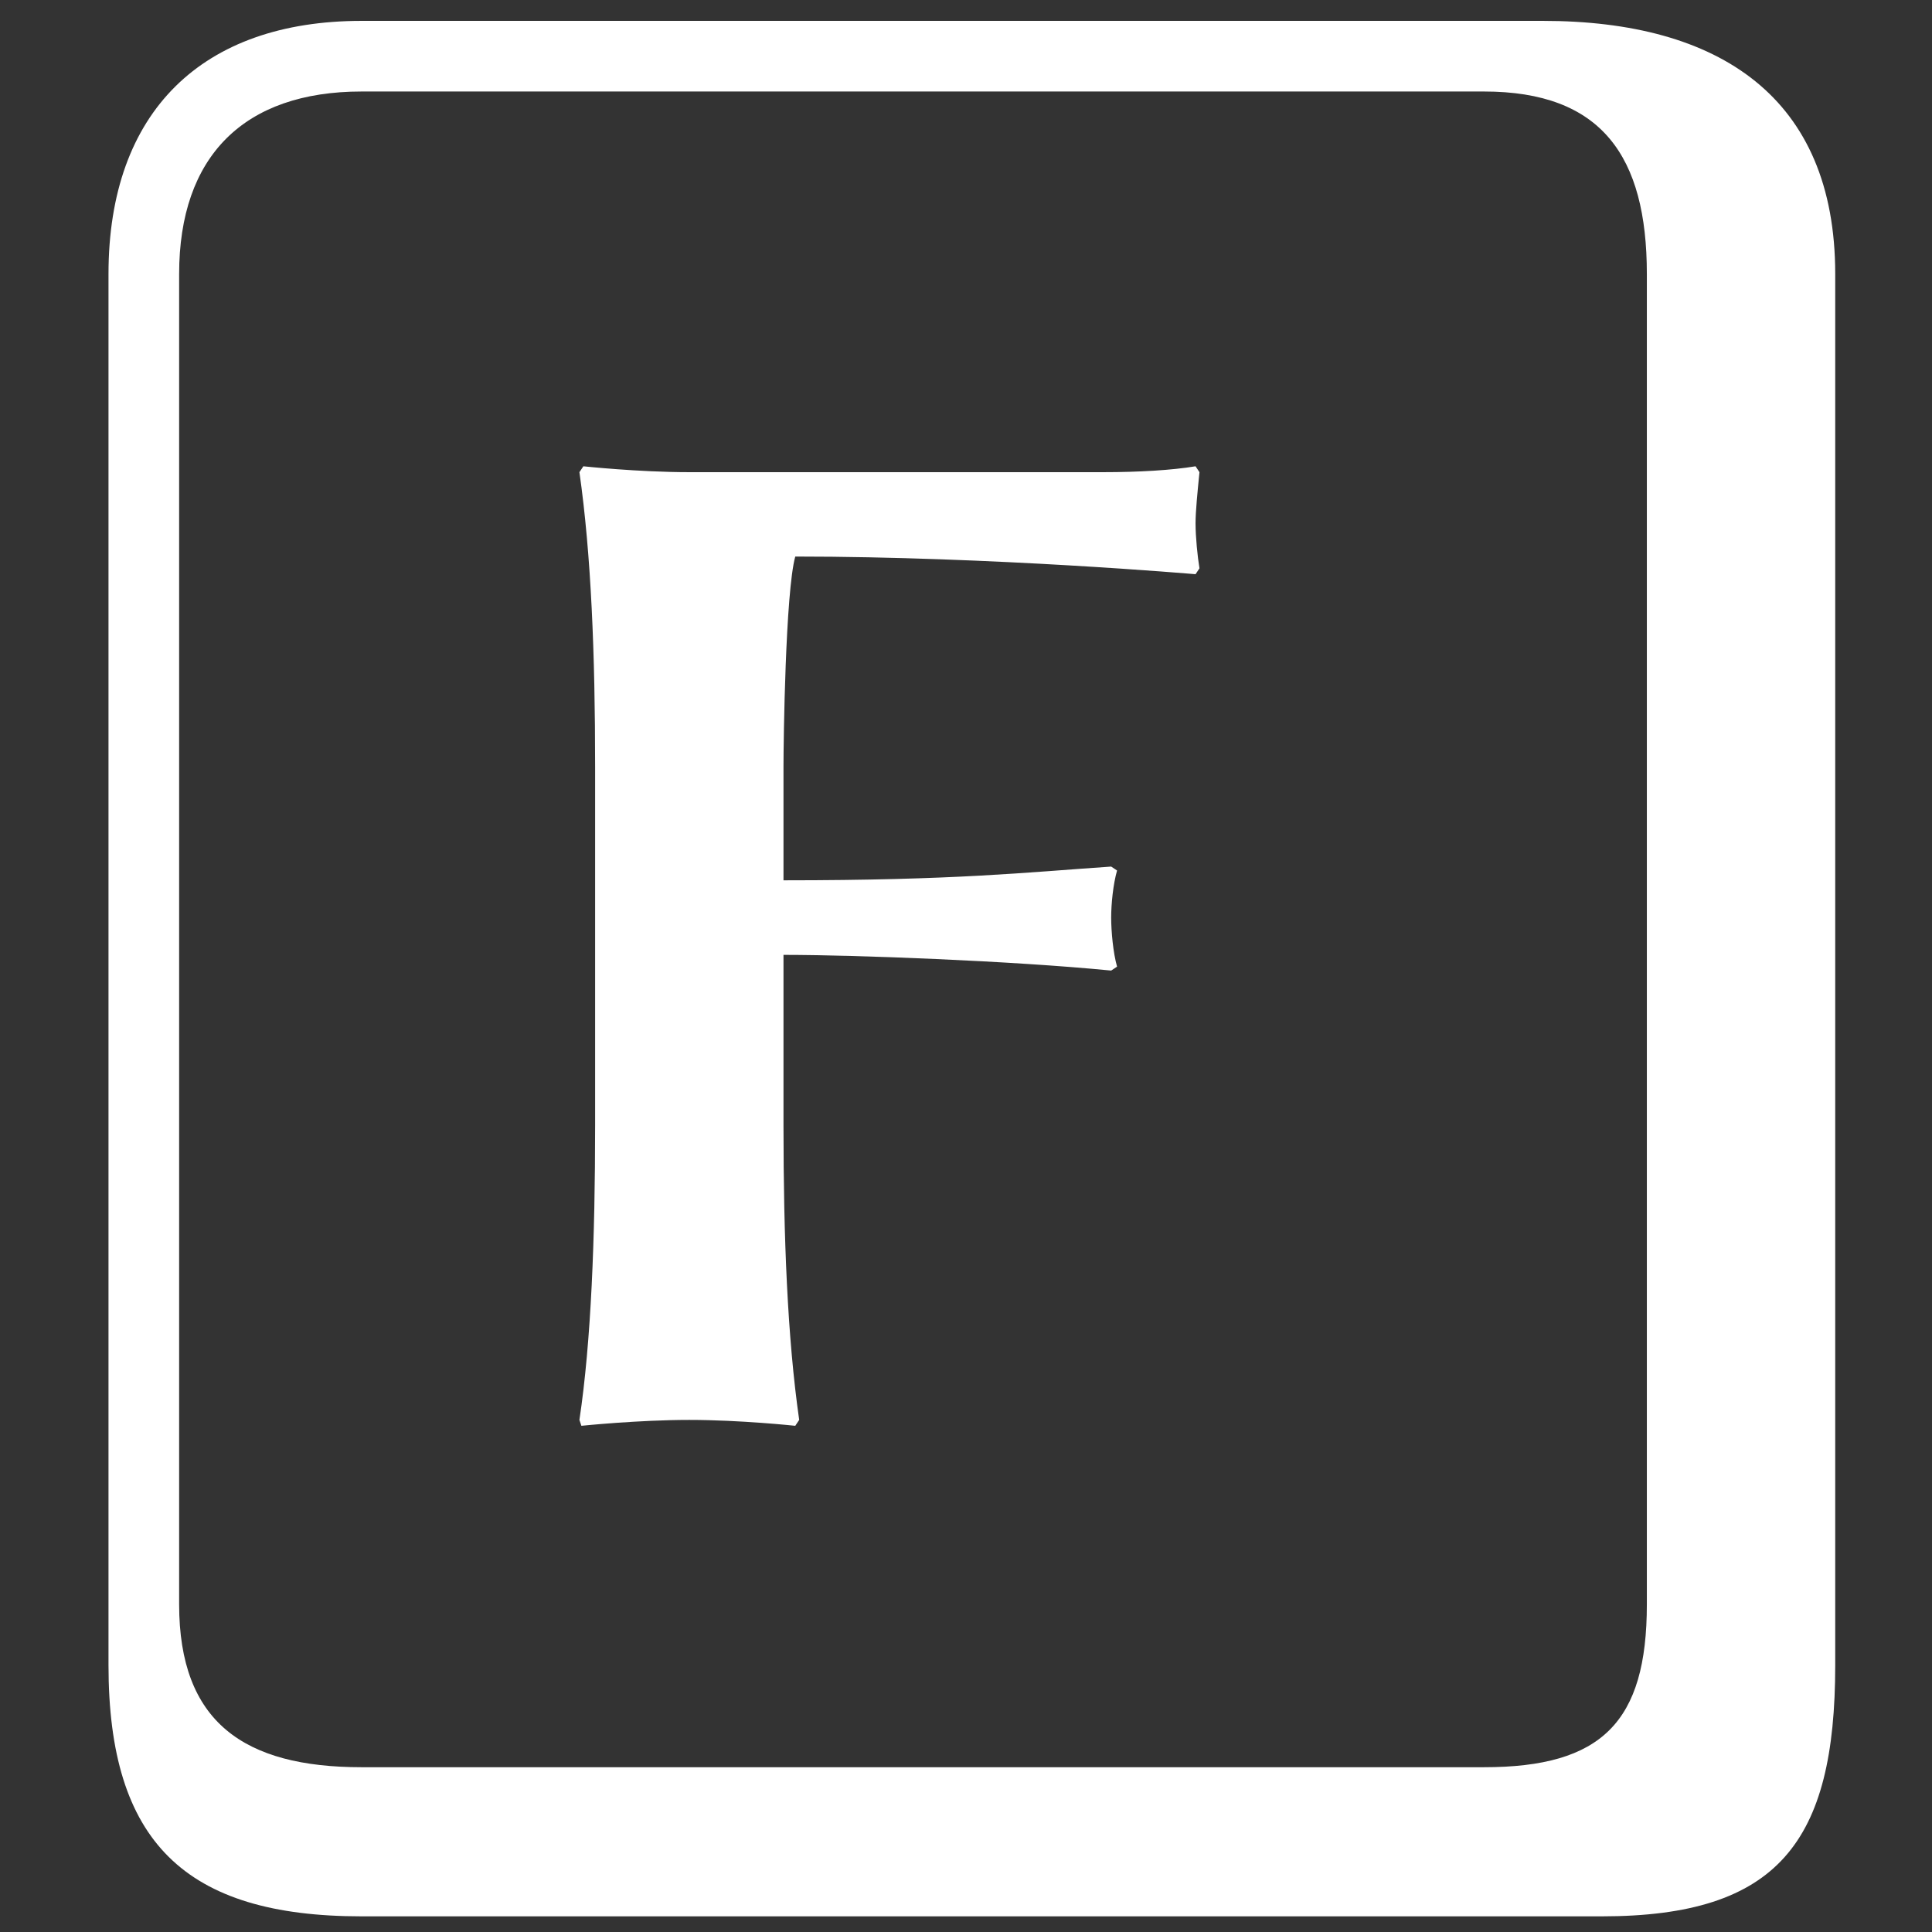<?xml version="1.0" encoding="UTF-8" standalone="no"?>
<svg
   xmlns:dc="http://purl.org/dc/elements/1.1/"
   xmlns:cc="http://creativecommons.org/ns#"
   xmlns:rdf="http://www.w3.org/1999/02/22-rdf-syntax-ns#"
   xmlns:svg="http://www.w3.org/2000/svg"
   xmlns="http://www.w3.org/2000/svg"
   style="height: 512px; width: 512px;"
   viewBox="0 0 512 512"
   version="1.1"
   id="svg8">
  <rect x="0" y="0" width="512" height="512" fill="#333333" stroke="none"/>
  <defs
     id="defs12" />
  <g
     aria-label="F"
     style="font-style:normal;font-weight:normal;font-size:520px;line-height:1.25;font-family:sans-serif;letter-spacing:0px;word-spacing:0px;fill:#ffffff;fill-opacity:1;stroke:none"
     id="text823">
    <path
       d="m 292.393,125.131 h -109.72 c -13.52,0 -28.08,-1.56 -28.08,-1.56 l -1.04,1.56 c 3.12,21.84 4.16,48.36 4.16,78 v 95.16 c 0,29.64 -1.04,57.2 -4.16,78 l 0.52,1.56 c 0,0 15.08,-1.56 28.6,-1.56 13.52,0 28.08,1.56 28.08,1.56 l 1.04,-1.56 c -3.12,-21.84 -4.16,-48.36 -4.16,-78 v -45.24 c 18.72,0 60.32,1.56 86.84,4.16 l 1.56,-1.04 c -1.04,-3.64 -1.56,-9.36 -1.56,-13 0,-3.64 0.52,-8.84 1.56,-12.48 l -1.56,-1.04 c -22.88,1.56 -41.08,3.64 -86.84,3.64 v -30.16 c 0,-6.76 0.52,-46.28 3.12,-55.64 52,0 106.08,4.68 106.08,4.68 l 1.04,-1.56 c -0.52,-3.12 -1.04,-8.32 -1.04,-11.96 0,-3.12 0.52,-8.32 1.04,-13.52 l -1.04,-1.56 c -6.24,1.04 -15.08,1.56 -24.44,1.56 z M 95.833,24.251 H 393.273 c 31.2,0 43.16,17.16 43.16,48.36 V 425.171 c 0,31.2 -11.96,43.16 -43.16,43.16 H 95.833 c -31.2,0 -48.36,-11.96 -48.36,-43.16 V 72.611 c 0,-31.2 17.16,-48.36 48.36,-48.36 z M 486.353,441.291 V 72.611 c 0,-46.8 -30.68,-67.08 -77.48,-67.08 H 95.833 c -42.12,0 -67.08,23.92 -67.08,67.08 V 441.291 c 0,46.8 20.28,66.56 67.08,66.56 H 424.473 c 46.8,0 61.88,-19.76 61.88,-66.56 z"
       style="font-style:normal;font-variant:normal;font-weight:normal;font-stretch:normal;font-size:520px;font-family:'Linux Biolinum Keyboard O';-inkscape-font-specification:'Linux Biolinum Keyboard O';fill:#ffffff;fill-opacity:1"
       id="path825" />
  </g>
</svg>
